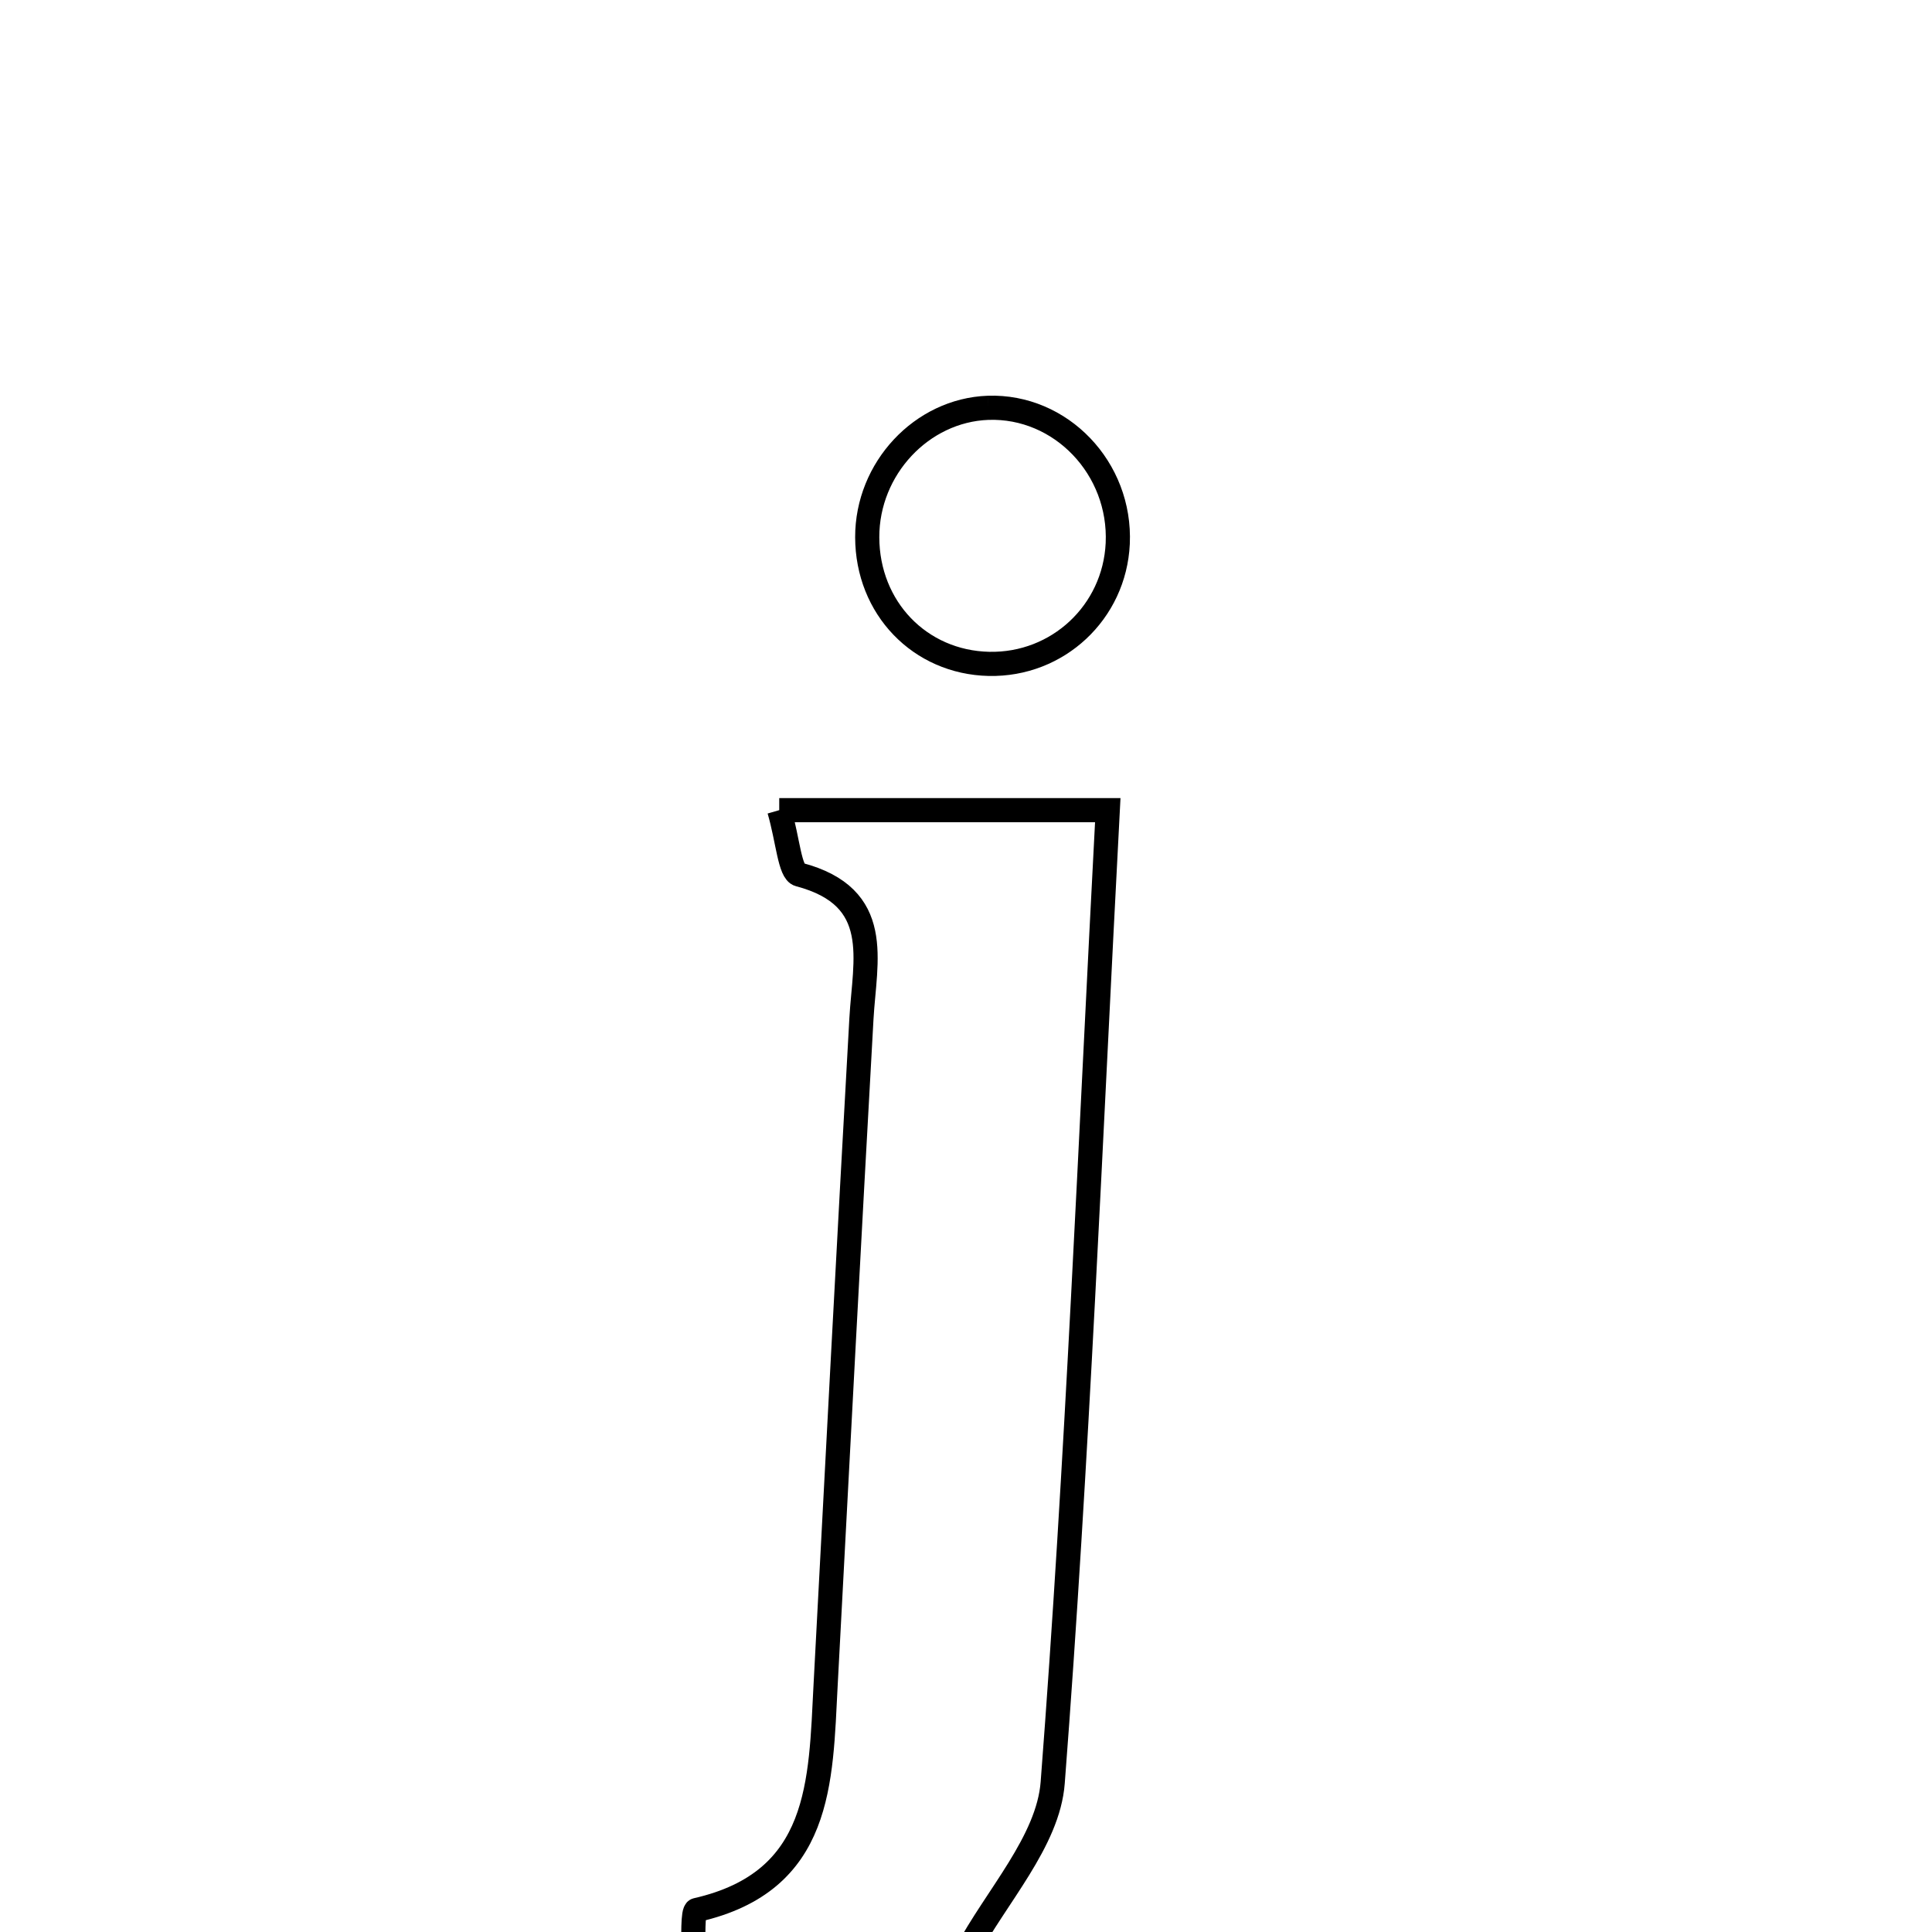 <svg xmlns="http://www.w3.org/2000/svg" viewBox="0.0 0.0 24.0 24.0" height="200px" width="200px"><path fill="none" stroke="black" stroke-width=".3" stroke-opacity="1.0"  filling="0" d="M12.274 5.066 C13.18 5.035 13.928 5.818 13.885 6.752 C13.845 7.606 13.14 8.265 12.285 8.247 C11.426 8.228 10.775 7.551 10.773 6.674 C10.771 5.821 11.449 5.096 12.274 5.066"></path>
<path fill="none" stroke="black" stroke-width=".3" stroke-opacity="1.0"  filling="0" d="M9.68 10.064 C11.074 10.064 12.341 10.064 13.761 10.064 C13.545 14.154 13.384 18.155 13.077 22.145 C13.021 22.876 12.373 23.56 11.998 24.266 C10.868 24.266 9.737 24.266 8.606 24.266 C8.619 24.079 8.599 23.739 8.652 23.727 C10.212 23.373 10.193 22.133 10.256 20.933 C10.402 18.173 10.546 15.414 10.701 12.655 C10.742 11.924 10.98 11.142 9.927 10.864 C9.81 10.833 9.789 10.44 9.68 10.064"></path></svg>
